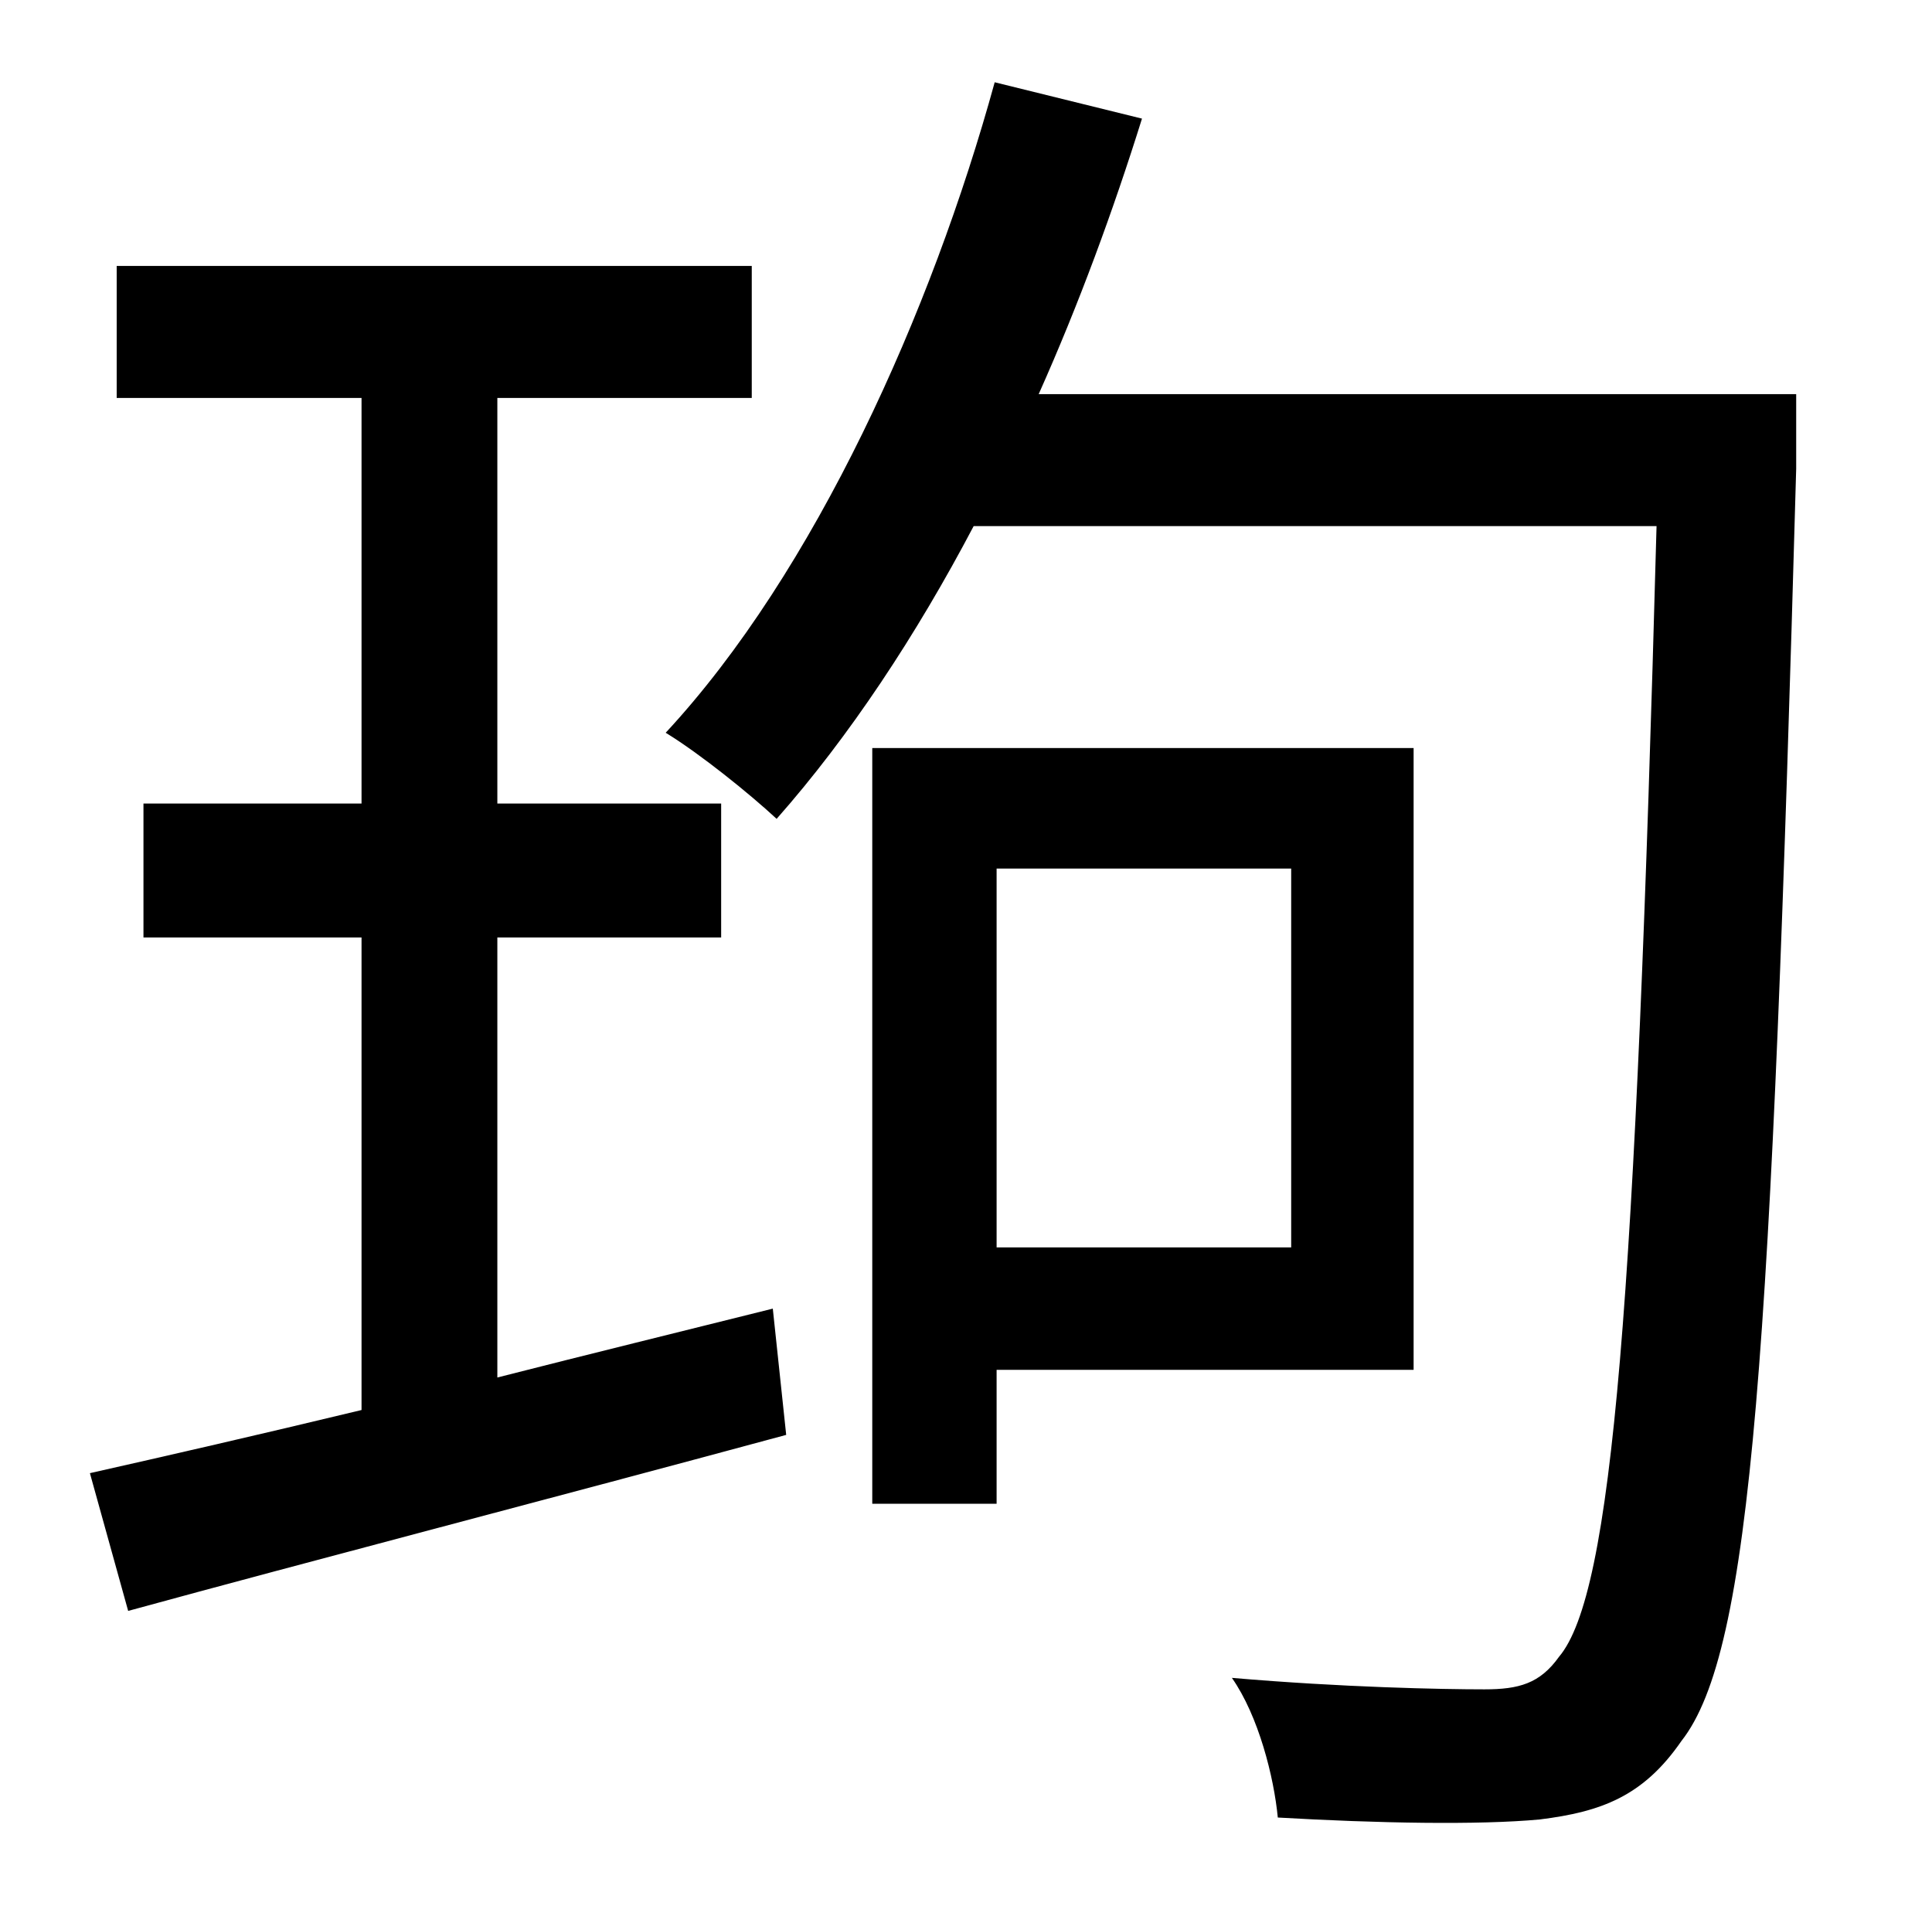 <?xml version="1.0" standalone="no"?>
<!DOCTYPE svg PUBLIC "-//W3C//DTD SVG 1.1//EN" "http://www.w3.org/Graphics/SVG/1.1/DTD/svg11.dtd" >
<svg xmlns="http://www.w3.org/2000/svg" xmlns:xlink="http://www.w3.org/1999/xlink" version="1.1" viewBox="-10 0 1010 1000">
   <path fill="currentColor"
d="M250 490v230c47 -12 96 -24 144 -36l7 66c-122 33 -249 66 -344 92l-20 -72c40 -9 88 -20 142 -33v-247h-114v-70h114v-212h-128v-69h332v69h-133v212h117v70h-117zM665 454h-154v198h154v-198zM729 716h-218v70h-65v-395h283v325zM929 206v39c-13 464 -23 618 -60 665
c-20 29 -42 37 -74 41c-32 3 -85 2 -137 -1c-2 -21 -10 -53 -24 -73c58 5 110 6 132 6c18 0 29 -3 39 -17c28 -33 40 -184 51 -591h-357c-30 57 -65 110 -103 153c-14 -13 -40 -34 -58 -45c78 -84 139 -220 172 -340l77 19c-15 48 -33 97 -54 144h396z" />
</svg>

